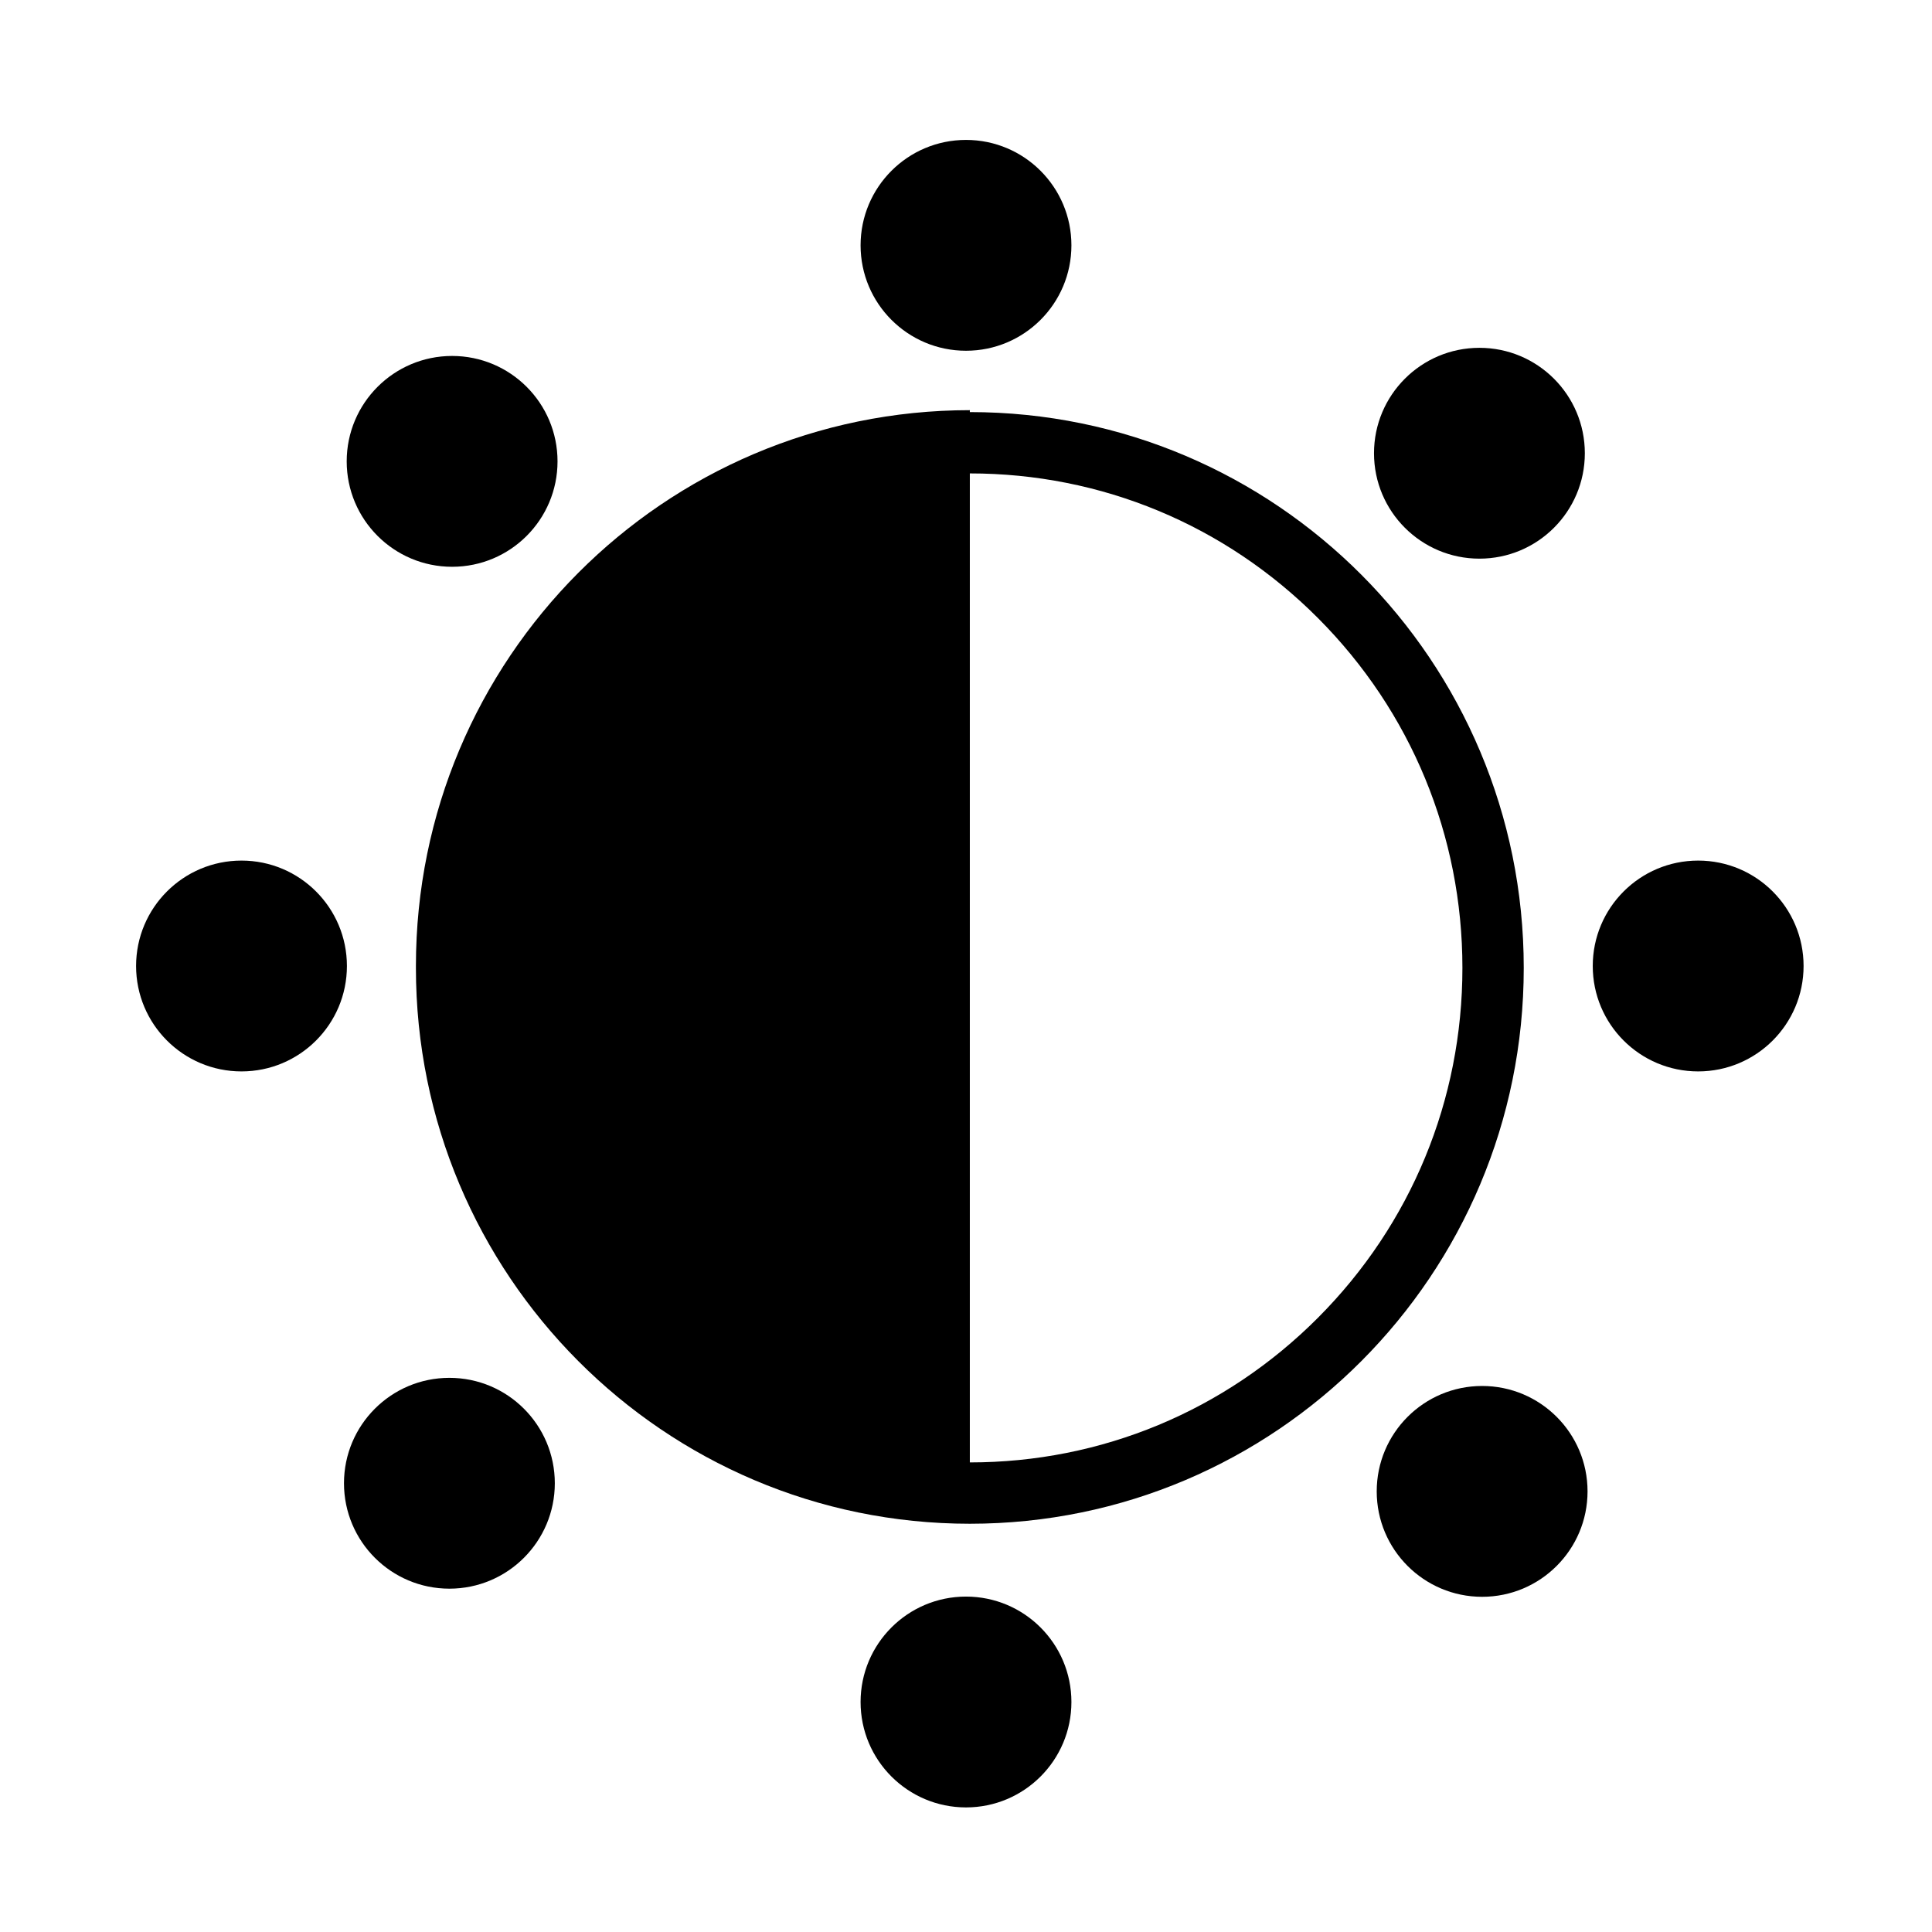 <?xml version="1.0" encoding="utf-8"?>
<!-- Generator: Adobe Illustrator 15.1.0, SVG Export Plug-In . SVG Version: 6.00 Build 0)  -->
<!DOCTYPE svg PUBLIC "-//W3C//DTD SVG 1.1//EN" "http://www.w3.org/Graphics/SVG/1.1/DTD/svg11.dtd">
<svg version="1.1" id="Layer_1" xmlns="http://www.w3.org/2000/svg" xmlns:xlink="http://www.w3.org/1999/xlink" x="0px" y="0px"
	 width="504px" height="504px" viewBox="0 0 504 504" enable-background="new 0 0 504 504" xml:space="preserve">
<g>
	<g>
		<path d="M253,107.5V107c-79.805,0-144.5,64.919-144.5,145c0,0.083,0.003,0.167,0.003,0.25s-0.003,0.167-0.003,0.25
			c0,80.081,64.695,145,144.5,145c79.805,0,144.5-64.919,144.5-145S332.805,107.5,253,107.5z M343.844,343.736
			C319.575,368.089,287.313,381.5,253,381.5v-258c34.313,0,66.575,13.412,90.844,37.764c24.283,24.367,37.656,56.769,37.656,91.236
			C381.5,286.968,368.127,319.369,343.844,343.736z"/>
	</g>
	<g>
		<circle cx="252" cy="64" r="27.5"/>
	</g>
	<g>
		<circle cx="252" cy="444" r="27.5"/>
	</g>
	<g>
		<circle cx="63" cy="252" r="27.5"/>
	</g>
	<g>
		<circle cx="443" cy="252" r="27.5"/>
	</g>
	<g>
		<circle cx="117.943" cy="120.357" r="27.5"/>
	</g>
	<g>
		<circle cx="386.643" cy="389.058" r="27.5"/>
	</g>
	<g>
		<circle cx="117.235" cy="386.936" r="27.5"/>
	</g>
	<g>
		<circle cx="385.936" cy="118.236" r="27.5"/>
	</g>
</g>
</svg>
